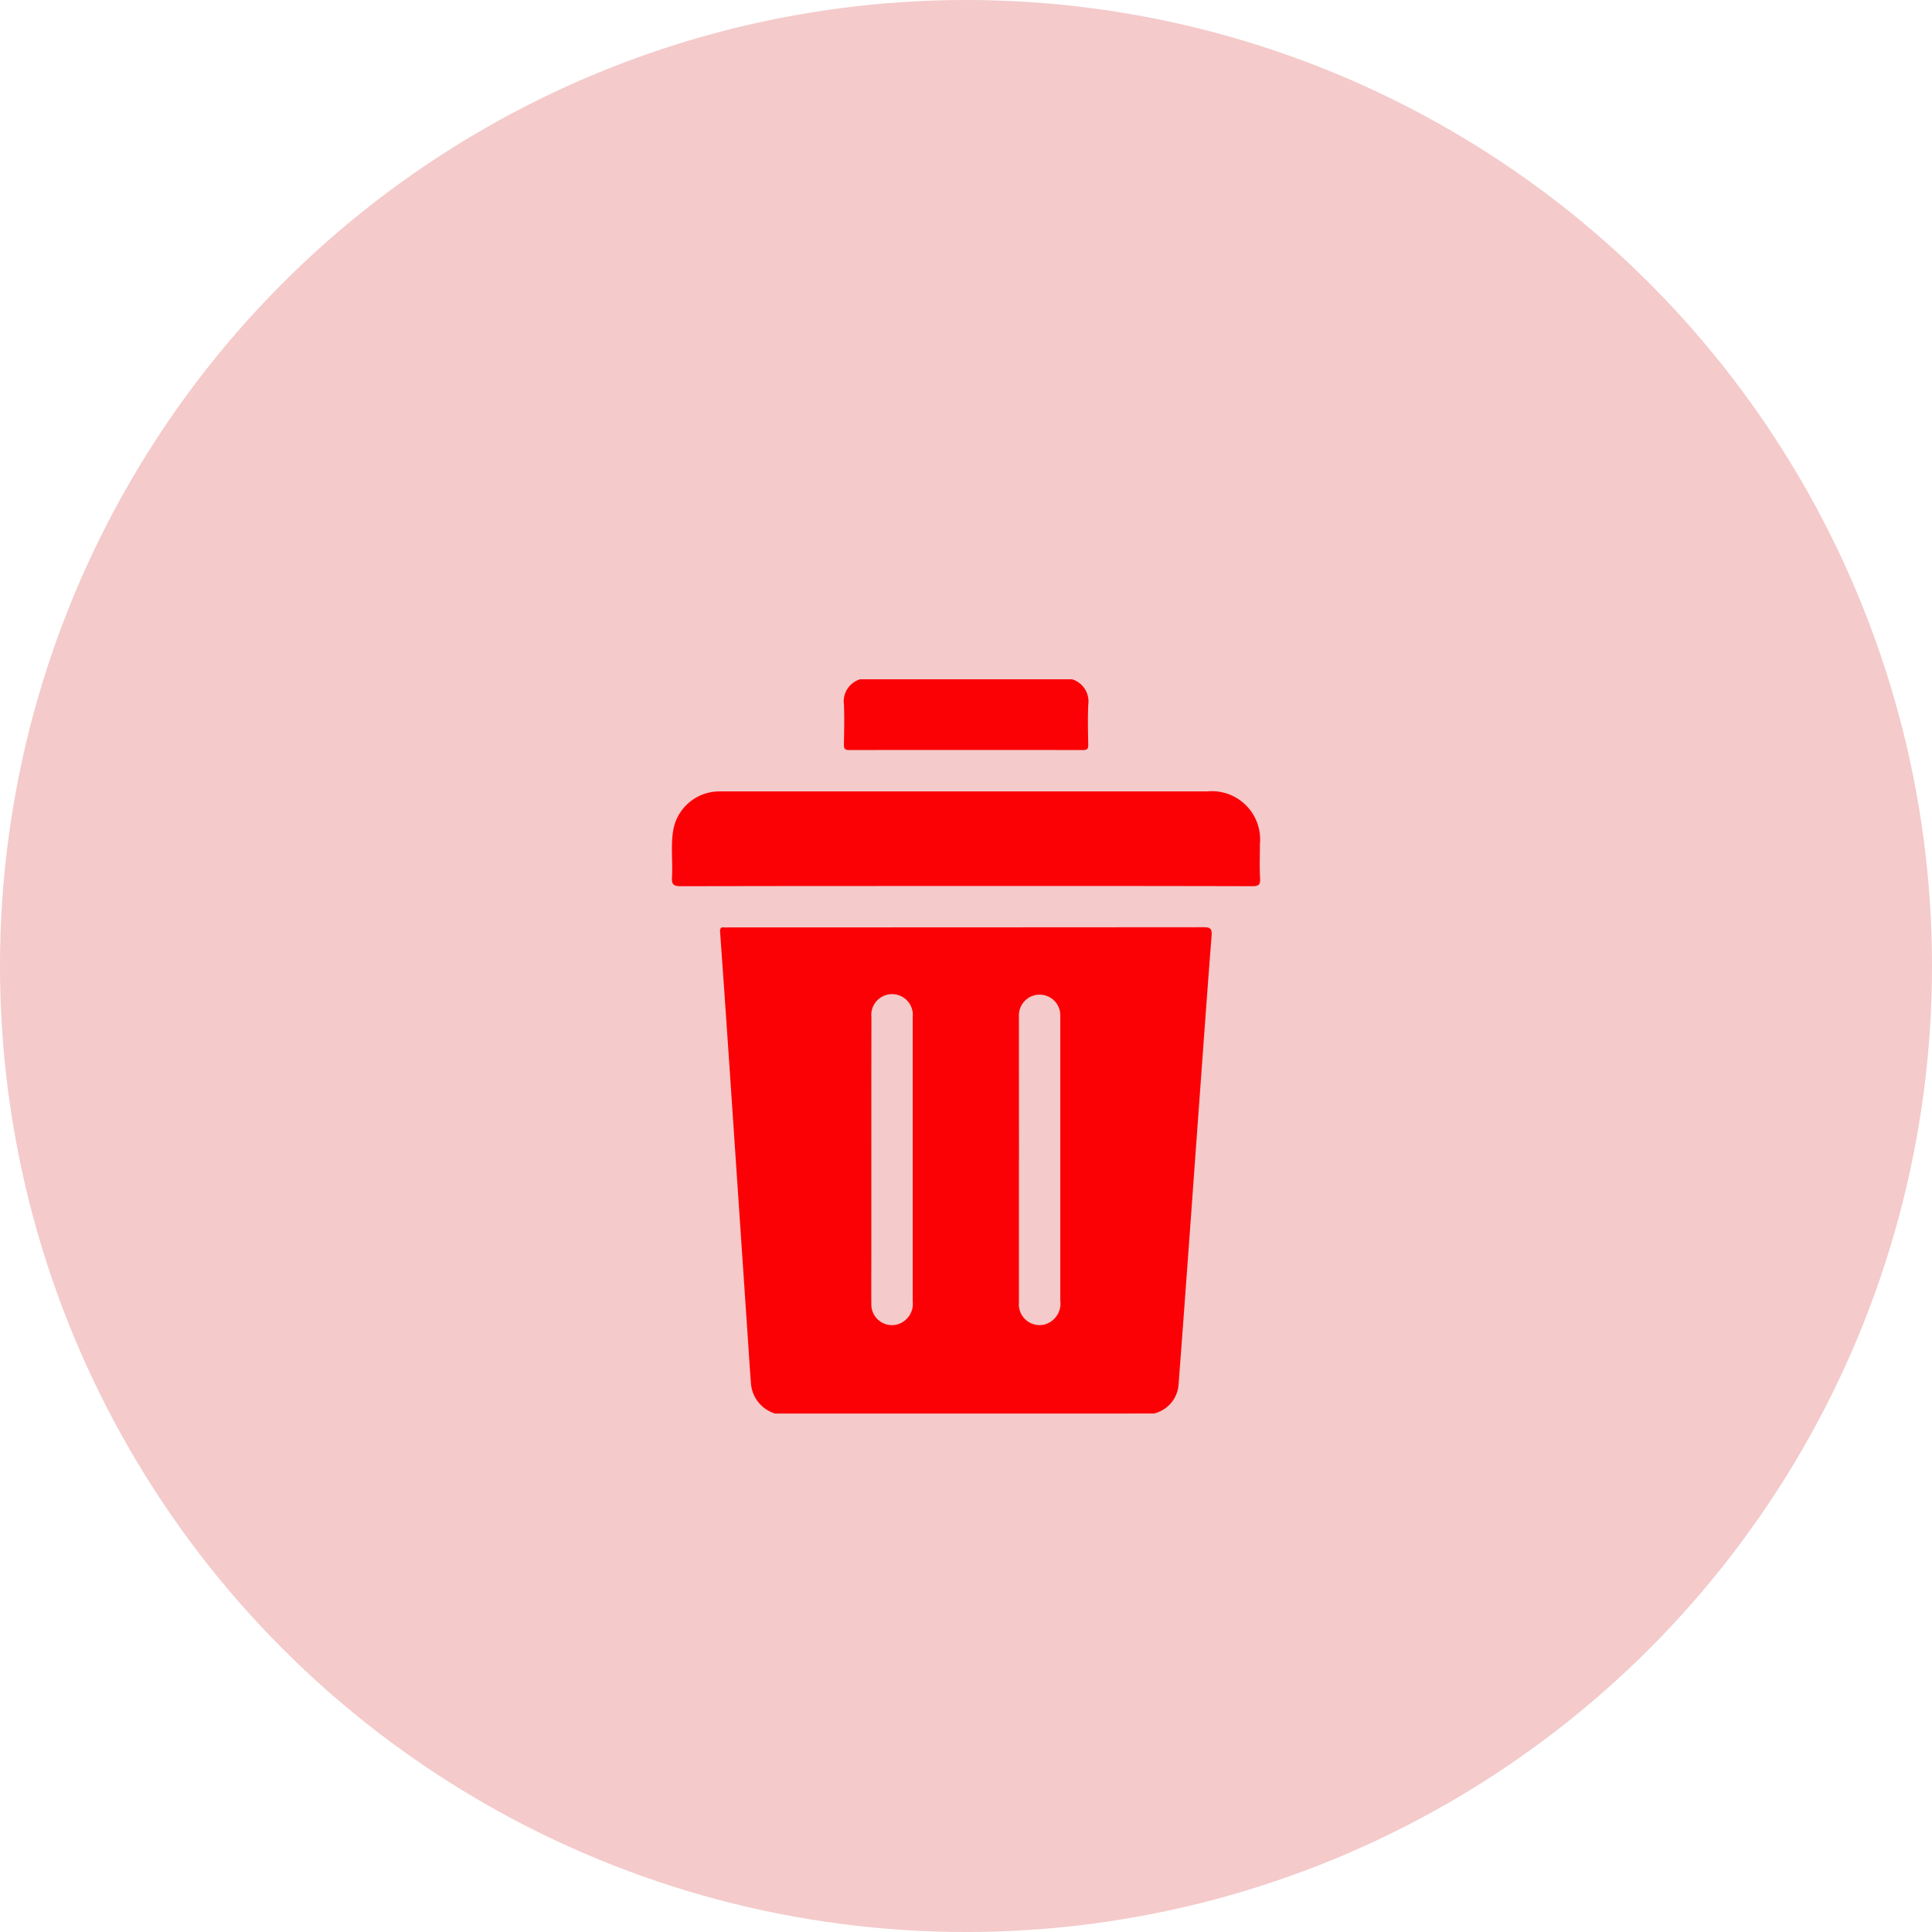 <svg xmlns="http://www.w3.org/2000/svg" width="72" height="72" viewBox="0 0 72 72">
  <g id="Group_20156" data-name="Group 20156" transform="translate(-925 -318)">
    <circle id="Ellipse_387" data-name="Ellipse 387" cx="36" cy="36" r="36" transform="translate(925 318)" fill="#c90000" opacity="0.21"/>
    <g id="Group_20155" data-name="Group 20155">
      <path id="Path_72364" data-name="Path 72364" d="M833.4,495.826a1.272,1.272,0,0,1-.9-1.1c-.038-.479-.069-.959-.1-1.439q-.358-5.289-.715-10.578-.164-2.411-.336-4.822c-.011-.149.028-.194.167-.178a1.145,1.145,0,0,0,.133,0q8.857,0,17.715-.007c.262,0,.319.059.3.319-.165,2.112-.315,4.225-.469,6.338q-.171,2.344-.34,4.688c-.14,1.909-.278,3.818-.424,5.726a1.2,1.2,0,0,1-.912,1.052Zm9.084-9.488q0,2.684,0,5.367a.772.772,0,0,0,.966.8.811.811,0,0,0,.577-.883q0-5.274,0-10.547a1.428,1.428,0,0,0-.006-.187.772.772,0,0,0-1.537.131Q842.484,483.682,842.487,486.338Zm-5.5,0v3.391c0,.668-.006,1.335,0,2a.77.77,0,0,0,.969.776.8.8,0,0,0,.574-.856q0-5.3,0-10.6a1.306,1.306,0,0,0,0-.16.774.774,0,0,0-1.54.161Q836.982,483.7,836.984,486.339Z" transform="translate(120.488 -125.147)" fill="#fb0005"/>
      <path id="Path_72365" data-name="Path 72365" d="M904.548,348.06a.861.861,0,0,1,.6.942c-.022.5-.01,1,0,1.494,0,.144-.031.2-.188.2q-4.364-.007-8.729,0c-.158,0-.19-.056-.188-.2.007-.5.021-1,0-1.494a.862.862,0,0,1,.6-.942Z" transform="translate(60.408 -4.744)" fill="#fb0005"/>
      <path id="Path_72366" data-name="Path 72366" d="M817.166,410.158c-3.544,0-7.089,0-10.633.008-.282,0-.339-.081-.324-.339.033-.568-.049-1.142.04-1.706a1.744,1.744,0,0,1,1.7-1.488c.08,0,.16,0,.24,0h17.954a1.8,1.8,0,0,1,1.976,1.966c0,.427-.018.856.007,1.282.015.251-.076.284-.3.284Q822.5,410.153,817.166,410.158Z" transform="translate(143.834 -59.139)" fill="#fb0106"/>
    </g>
  </g>
</svg>

